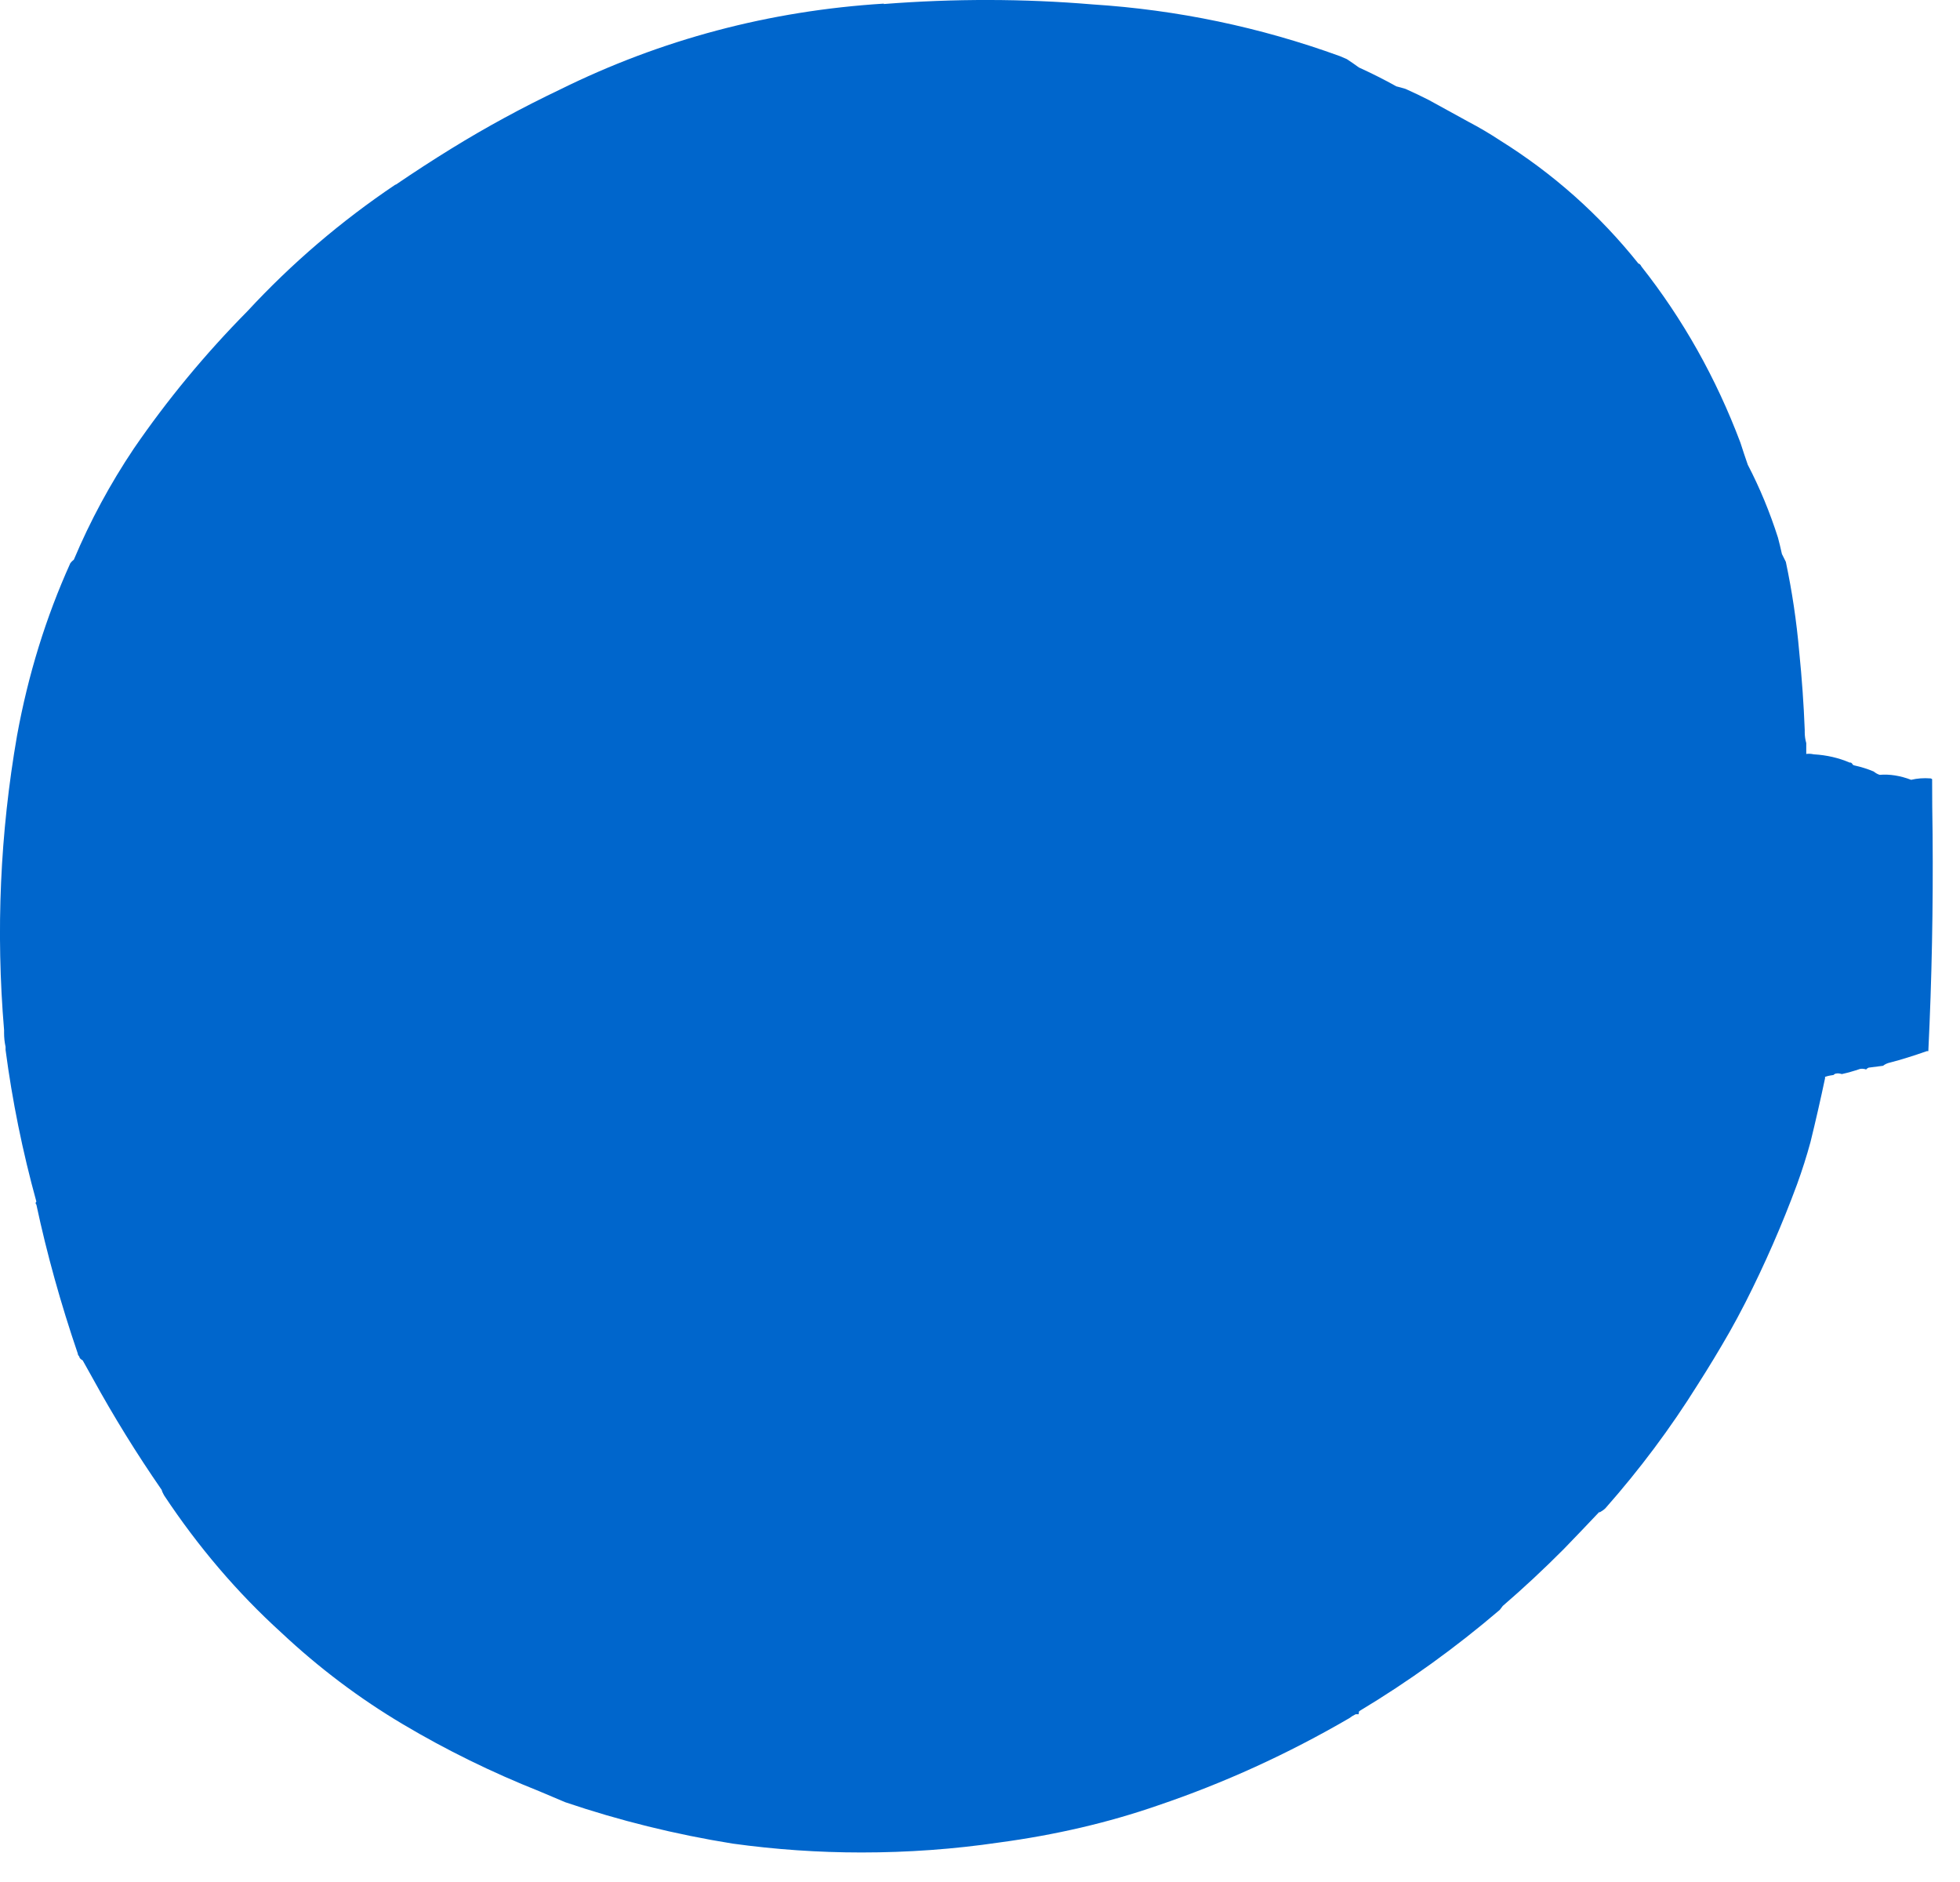 <?xml version="1.0"?>
<!DOCTYPE svg PUBLIC "-//W3C//DTD SVG 1.1//EN" "http://www.w3.org/Graphics/SVG/1.1/DTD/svg11.dtd">
<svg version='1.1' width='50px' height='48px' xmlns='http://www.w3.org/2000/svg' xmlns:xlink='http://www.w3.org/1999/xlink'>
	<g transform="translate(-124.99,-125.482)">
		<path d="M 125.094 151.753 Q 124.776 147.974 125.424 144.247 Q 125.847 141.921 126.785 139.844 Q 126.824 139.794 126.874 139.756 Q 127.5 138.271 128.403 136.924 Q 129.682 135.059 131.3 133.421 Q 132.994 131.591 135.076 130.191 Q 135.076 130.191 135.088 130.191 Q 135.088 130.191 135.088 130.191 Q 135.791 129.712 136.506 129.271 Q 137.838 128.45 139.271 127.768 Q 143.156 125.847 147.541 125.574 Q 147.529 125.585 147.529 125.585 Q 150.232 125.374 152.856 125.594 Q 156.112 125.803 159.174 126.915 Q 159.262 126.953 159.35 126.991 Q 159.503 127.091 159.656 127.203 Q 160.159 127.432 160.612 127.685 Q 160.724 127.712 160.847 127.75 Q 161.162 127.891 161.438 128.032 Q 161.953 128.312 162.456 128.591 Q 162.871 128.809 163.259 129.065 Q 165.297 130.338 166.788 132.206 Q 166.826 132.206 166.865 132.282 Q 168.456 134.3 169.388 136.771 Q 169.476 137.047 169.576 137.335 Q 170.035 138.218 170.347 139.197 Q 170.397 139.385 170.447 139.612 Q 170.497 139.712 170.547 139.812 Q 170.785 140.932 170.888 142.1 Q 170.991 143.118 171.029 144.097 Q 171.029 144.109 171.029 144.159 Q 171.029 144.297 171.068 144.435 Q 171.068 144.574 171.068 144.712 Q 171.144 144.697 171.259 144.721 Q 171.756 144.75 172.176 144.932 Q 172.215 144.918 172.253 144.979 Q 172.253 144.991 172.291 145.003 Q 172.559 145.062 172.788 145.159 Q 172.865 145.221 172.941 145.244 Q 173.324 145.212 173.744 145.371 Q 173.974 145.315 174.241 145.335 Q 174.279 145.347 174.279 145.359 Q 174.279 146.041 174.291 146.762 Q 174.315 149.55 174.182 152.291 Q 174.182 152.291 174.144 152.291 Q 173.624 152.474 173.218 152.579 Q 173.103 152.603 173.026 152.665 Q 172.824 152.688 172.659 152.712 Q 172.609 152.735 172.597 152.759 Q 172.521 152.732 172.444 152.744 Q 172.191 152.829 171.976 152.876 Q 171.888 152.85 171.838 152.862 Q 171.8 152.862 171.762 152.9 Q 171.674 152.912 171.624 152.924 Q 171.585 152.935 171.547 152.947 Q 171.547 152.985 171.547 152.985 Q 171.374 153.803 171.176 154.609 Q 171.029 155.15 170.832 155.691 Q 170.262 157.232 169.512 158.709 Q 169.312 159.1 169.112 159.453 Q 168.724 160.132 168.297 160.8 Q 167.259 162.462 165.944 163.95 Q 165.894 164 165.806 164.05 Q 165.782 164.05 165.782 164.05 Q 165.332 164.526 164.882 164.991 Q 164.118 165.759 163.326 166.441 Q 163.288 166.491 163.25 166.541 Q 161.553 167.991 159.662 169.126 Q 159.65 169.165 159.65 169.203 Q 159.612 169.203 159.574 169.203 Q 159.474 169.253 159.412 169.303 Q 157.056 170.674 154.529 171.529 Q 152.641 172.185 150.471 172.476 Q 148.747 172.729 146.965 172.729 Q 145.318 172.729 143.682 172.503 Q 141.482 172.15 139.409 171.447 Q 139.082 171.309 138.756 171.171 Q 136.921 170.441 135.274 169.462 Q 133.603 168.471 132.159 167.115 Q 132.159 167.115 132.159 167.115 Q 130.485 165.594 129.176 163.621 Q 129.126 163.532 129.115 163.482 Q 128.159 162.1 127.353 160.632 Q 127.353 160.632 127.353 160.632 Q 127.226 160.406 127.1 160.179 Q 127.012 160.129 127.012 160.079 Q 126.974 160.041 126.974 160.003 Q 126.321 158.091 125.918 156.206 Q 125.879 156.168 125.918 156.129 Q 125.388 154.206 125.132 152.259 Q 125.132 152.221 125.132 152.182 Q 125.094 152.006 125.094 151.829 L 125.094 151.753" fill="#0066CC"/>
		<path d="M 134.226 147.288 Q 134.379 146.153 134.747 145.029 Q 135.506 143.188 135.506 143.15 Q 136.112 141.929 136.853 140.882 Q 137.041 140.629 137.229 140.415 Q 137.456 140.035 137.759 139.732 Q 140.065 136.988 143.594 135.853 Q 146.779 134.853 150.056 134.553 Q 152.835 134.315 155.318 135.312 Q 155.732 135.503 156.135 135.732 Q 157.471 136.435 158.718 137.188 Q 159.485 137.674 160.138 138.235 Q 160.829 138.835 161.332 139.474 Q 161.559 139.768 161.747 140.074 Q 162.224 140.812 162.559 141.447 Q 162.826 142.253 162.979 143.135 Q 163.247 144.612 163.668 146.088 Q 163.744 146.403 163.821 146.718 Q 163.821 146.718 163.859 146.756 Q 163.859 146.806 163.897 146.856 Q 163.935 146.994 164.012 147.171 Q 164.012 147.221 164.05 147.271 Q 164.203 147.574 164.471 147.915 Q 164.471 147.915 164.509 147.953 Q 164.547 148.003 164.624 148.053 Q 164.547 148.153 164.509 148.253 Q 164.471 148.265 164.471 148.315 Q 164.356 148.706 164.318 149.097 Q 164.203 149.576 164.126 150.094 Q 164.088 150.106 164.088 150.156 Q 164.012 150.218 164.012 150.356 Q 163.974 150.532 163.935 150.747 Q 163.412 152.032 162.903 153.306 Q 162.75 153.621 162.547 153.897 Q 162.509 153.947 162.471 154.035 Q 162.241 154.582 161.974 155.129 Q 161.935 155.168 161.897 155.206 Q 161.044 156.444 160.203 157.665 L 160.191 157.715 Q 160.115 157.703 160.076 157.768 Q 159.847 157.988 159.618 158.171 Q 158.75 159.091 157.753 159.862 Q 155.659 161.388 153.324 162.547 Q 152.35 162.976 151.376 163.253 Q 151.35 163.253 151.312 163.253 Q 149.191 163.841 146.906 163.682 Q 143.926 163.459 141.332 162.274 Q 140.979 162.121 140.626 161.929 Q 140.588 161.891 140.512 161.891 Q 139.541 161.356 138.774 160.656 Q 138.724 160.579 138.674 160.541 Q 136.318 158.444 135.232 155.647 Q 135.244 155.609 135.244 155.571 Q 135.006 154.988 134.844 154.356 Q 134.532 153.294 134.371 152.182 Q 134.009 149.832 134.226 147.374 Q 134.226 147.335 134.226 147.335 L 134.226 147.288" fill="#0066CC"/>
	</g>
</svg>
